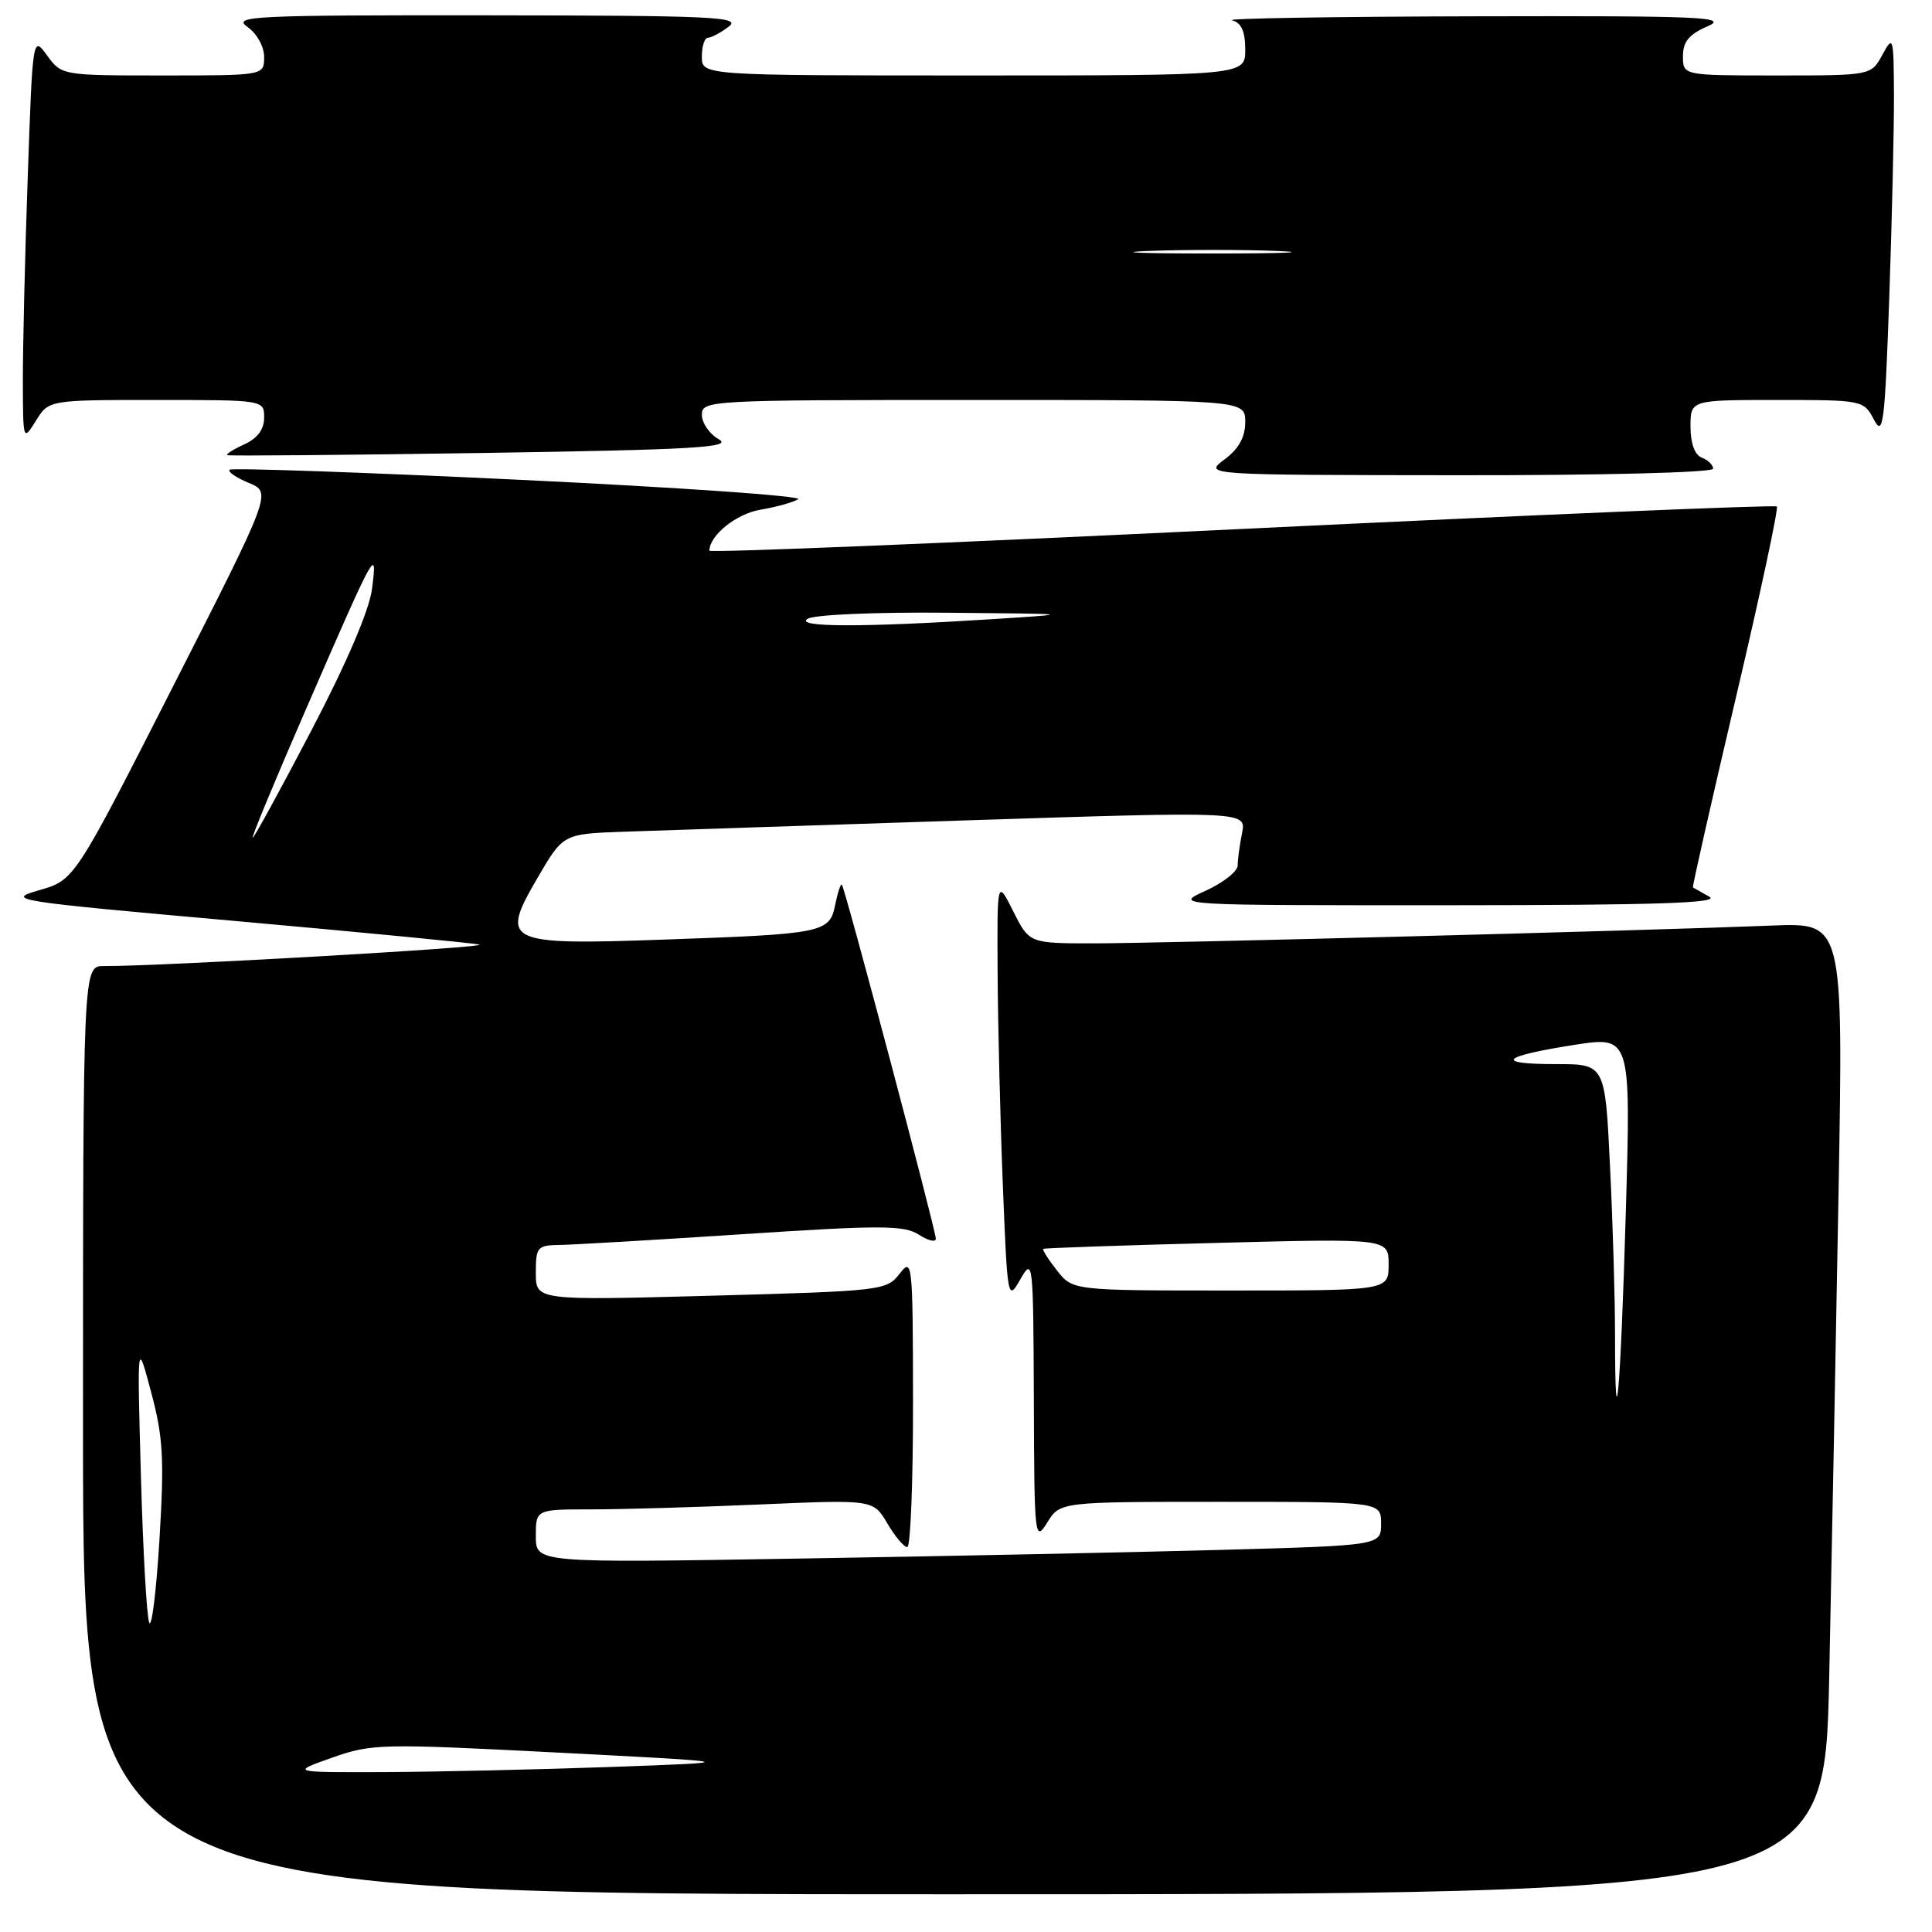 <?xml version="1.0" encoding="UTF-8" standalone="no"?>
<!DOCTYPE svg PUBLIC "-//W3C//DTD SVG 1.1//EN" "http://www.w3.org/Graphics/SVG/1.1/DTD/svg11.dtd" >
<svg xmlns="http://www.w3.org/2000/svg" xmlns:xlink="http://www.w3.org/1999/xlink" version="1.1" viewBox="0 0 256 256">
 <g >
 <path fill="currentColor"
d=" M 242.38 222.25 C 242.71 206.44 243.27 177.47 243.62 157.88 C 244.24 122.27 244.24 122.27 234.87 122.64 C 218.20 123.31 153.75 125.00 144.95 125.00 C 136.39 125.00 136.39 125.00 134.26 120.75 C 132.12 116.50 132.12 116.50 132.19 129.00 C 132.23 135.88 132.54 148.47 132.88 157.00 C 133.49 172.26 133.53 172.45 135.21 169.50 C 136.87 166.59 136.92 167.05 136.99 185.50 C 137.05 203.83 137.11 204.40 138.76 201.75 C 140.46 199.00 140.46 199.00 161.73 199.00 C 183.00 199.00 183.00 199.00 183.00 201.89 C 183.00 204.78 183.00 204.78 161.75 205.37 C 150.06 205.69 124.86 206.21 105.75 206.52 C 71.00 207.10 71.00 207.10 71.00 203.55 C 71.00 200.00 71.00 200.00 78.34 200.00 C 82.38 200.00 92.44 199.71 100.70 199.35 C 115.71 198.70 115.71 198.70 117.57 201.85 C 118.59 203.58 119.78 205.00 120.22 205.00 C 120.65 205.00 120.99 196.34 120.98 185.75 C 120.96 167.20 120.89 166.58 119.20 168.78 C 117.49 171.00 116.85 171.07 94.22 171.69 C 71.00 172.32 71.00 172.32 71.00 168.66 C 71.00 165.21 71.18 165.00 74.25 164.96 C 76.04 164.93 86.95 164.29 98.50 163.53 C 116.75 162.33 119.79 162.34 121.75 163.60 C 122.99 164.40 124.00 164.64 124.00 164.13 C 124.00 163.02 111.96 117.62 111.55 117.22 C 111.39 117.06 111.00 118.26 110.67 119.88 C 109.93 123.60 109.13 123.76 88.00 124.50 C 66.92 125.25 66.22 124.90 71.22 116.33 C 74.62 110.50 74.62 110.50 82.56 110.21 C 86.93 110.06 107.30 109.38 127.83 108.71 C 165.15 107.50 165.15 107.50 164.58 110.38 C 164.26 111.96 164.00 113.89 164.00 114.67 C 164.00 115.46 162.09 116.97 159.75 118.03 C 155.50 119.96 155.50 119.96 192.00 119.95 C 219.41 119.94 228.00 119.66 226.50 118.82 C 225.40 118.21 224.42 117.65 224.32 117.59 C 224.22 117.52 226.77 106.23 230.00 92.50 C 233.23 78.77 235.68 67.34 235.44 67.11 C 235.21 66.88 203.29 68.22 164.51 70.09 C 125.73 71.97 94.00 73.26 94.00 72.97 C 94.00 70.94 97.56 68.08 100.76 67.54 C 102.84 67.19 105.09 66.56 105.76 66.15 C 106.43 65.73 89.86 64.58 68.94 63.58 C 48.03 62.58 30.69 61.98 30.42 62.24 C 30.15 62.51 31.30 63.30 32.97 63.99 C 36.01 65.25 36.01 65.25 22.94 90.93 C 9.87 116.62 9.87 116.62 5.18 117.96 C 0.68 119.25 1.65 119.41 31.00 122.02 C 47.77 123.52 62.40 124.93 63.50 125.16 C 65.23 125.52 21.30 128.04 13.75 128.01 C 11.00 128.00 11.00 128.00 11.00 189.50 C 11.00 251.00 11.00 251.00 126.38 251.00 C 241.76 251.00 241.76 251.00 242.38 222.25 Z  M 227.00 62.11 C 227.00 61.62 226.32 60.95 225.50 60.64 C 224.56 60.28 224.00 58.75 224.00 56.53 C 224.00 53.00 224.00 53.00 235.47 53.00 C 246.82 53.00 246.95 53.03 248.31 55.61 C 249.53 57.94 249.75 56.18 250.34 39.36 C 250.70 28.99 250.98 16.90 250.96 12.50 C 250.92 4.84 250.86 4.62 249.43 7.25 C 247.94 10.00 247.94 10.00 235.47 10.00 C 223.00 10.00 223.00 10.00 223.00 7.45 C 223.00 5.53 223.80 4.55 226.25 3.49 C 229.13 2.24 225.61 2.09 195.50 2.16 C 176.80 2.20 162.29 2.44 163.25 2.69 C 164.49 3.01 165.00 4.15 165.00 6.57 C 165.00 10.00 165.00 10.00 129.00 10.00 C 93.00 10.00 93.00 10.00 93.00 7.50 C 93.00 6.12 93.36 5.00 93.81 5.00 C 94.25 5.00 95.49 4.34 96.56 3.53 C 98.28 2.23 94.62 2.06 64.53 2.03 C 33.50 2.00 30.75 2.13 32.78 3.56 C 34.04 4.44 35.00 6.17 35.00 7.56 C 35.00 10.00 35.00 10.00 21.58 10.00 C 8.24 10.00 8.16 9.99 6.25 7.36 C 4.33 4.73 4.33 4.73 3.67 23.61 C 3.30 34.00 3.02 46.10 3.03 50.50 C 3.05 58.45 3.06 58.48 4.76 55.75 C 6.46 53.00 6.46 53.00 20.73 53.00 C 35.00 53.00 35.00 53.00 35.00 55.34 C 35.00 56.90 34.12 58.08 32.37 58.88 C 30.92 59.54 29.91 60.18 30.12 60.31 C 30.33 60.43 45.57 60.30 64.00 60.02 C 91.97 59.59 97.13 59.29 95.25 58.21 C 94.01 57.51 93.00 56.05 93.00 54.96 C 93.00 53.05 93.88 53.00 129.00 53.00 C 165.00 53.00 165.00 53.00 165.00 55.92 C 165.00 57.93 164.15 59.47 162.25 60.88 C 159.50 62.94 159.50 62.94 193.25 62.97 C 212.41 62.99 227.00 62.61 227.00 62.11 Z  M 43.98 232.91 C 49.24 231.04 50.47 231.02 73.98 232.23 C 98.50 233.50 98.50 233.50 81.00 234.13 C 71.38 234.47 57.88 234.78 51.00 234.81 C 38.50 234.85 38.50 234.85 43.98 232.91 Z  M 19.77 215.00 C 19.44 214.18 18.94 205.40 18.67 195.50 C 18.17 177.50 18.17 177.50 20.03 184.48 C 21.62 190.44 21.78 193.28 21.13 203.98 C 20.71 210.87 20.10 215.82 19.77 215.00 Z  M 214.00 176.82 C 214.00 172.15 213.71 162.17 213.34 154.66 C 212.69 141.00 212.69 141.00 206.18 141.00 C 197.92 141.00 198.88 139.98 208.56 138.46 C 216.11 137.28 216.11 137.28 215.42 160.89 C 214.73 184.56 214.00 192.77 214.00 176.82 Z  M 140.06 168.35 C 138.91 166.89 138.09 165.60 138.24 165.48 C 138.38 165.37 148.74 165.01 161.25 164.69 C 184.00 164.10 184.00 164.10 184.00 167.55 C 184.00 171.00 184.00 171.00 163.07 171.00 C 142.15 171.00 142.15 171.00 140.06 168.35 Z  M 40.57 93.91 C 49.78 72.73 50.02 72.29 49.30 78.00 C 48.94 80.84 45.98 87.76 41.28 96.75 C 37.18 104.59 33.68 111.00 33.48 111.00 C 33.29 111.00 36.48 103.31 40.57 93.91 Z  M 107.00 82.00 C 107.84 81.45 115.93 81.10 125.50 81.19 C 142.47 81.34 142.48 81.34 131.50 82.04 C 114.33 83.14 105.26 83.12 107.00 82.00 Z  M 152.30 33.25 C 157.14 33.07 164.79 33.07 169.30 33.26 C 173.81 33.44 169.85 33.59 160.50 33.59 C 151.15 33.59 147.46 33.44 152.30 33.25 Z "/>
</g>
</svg>